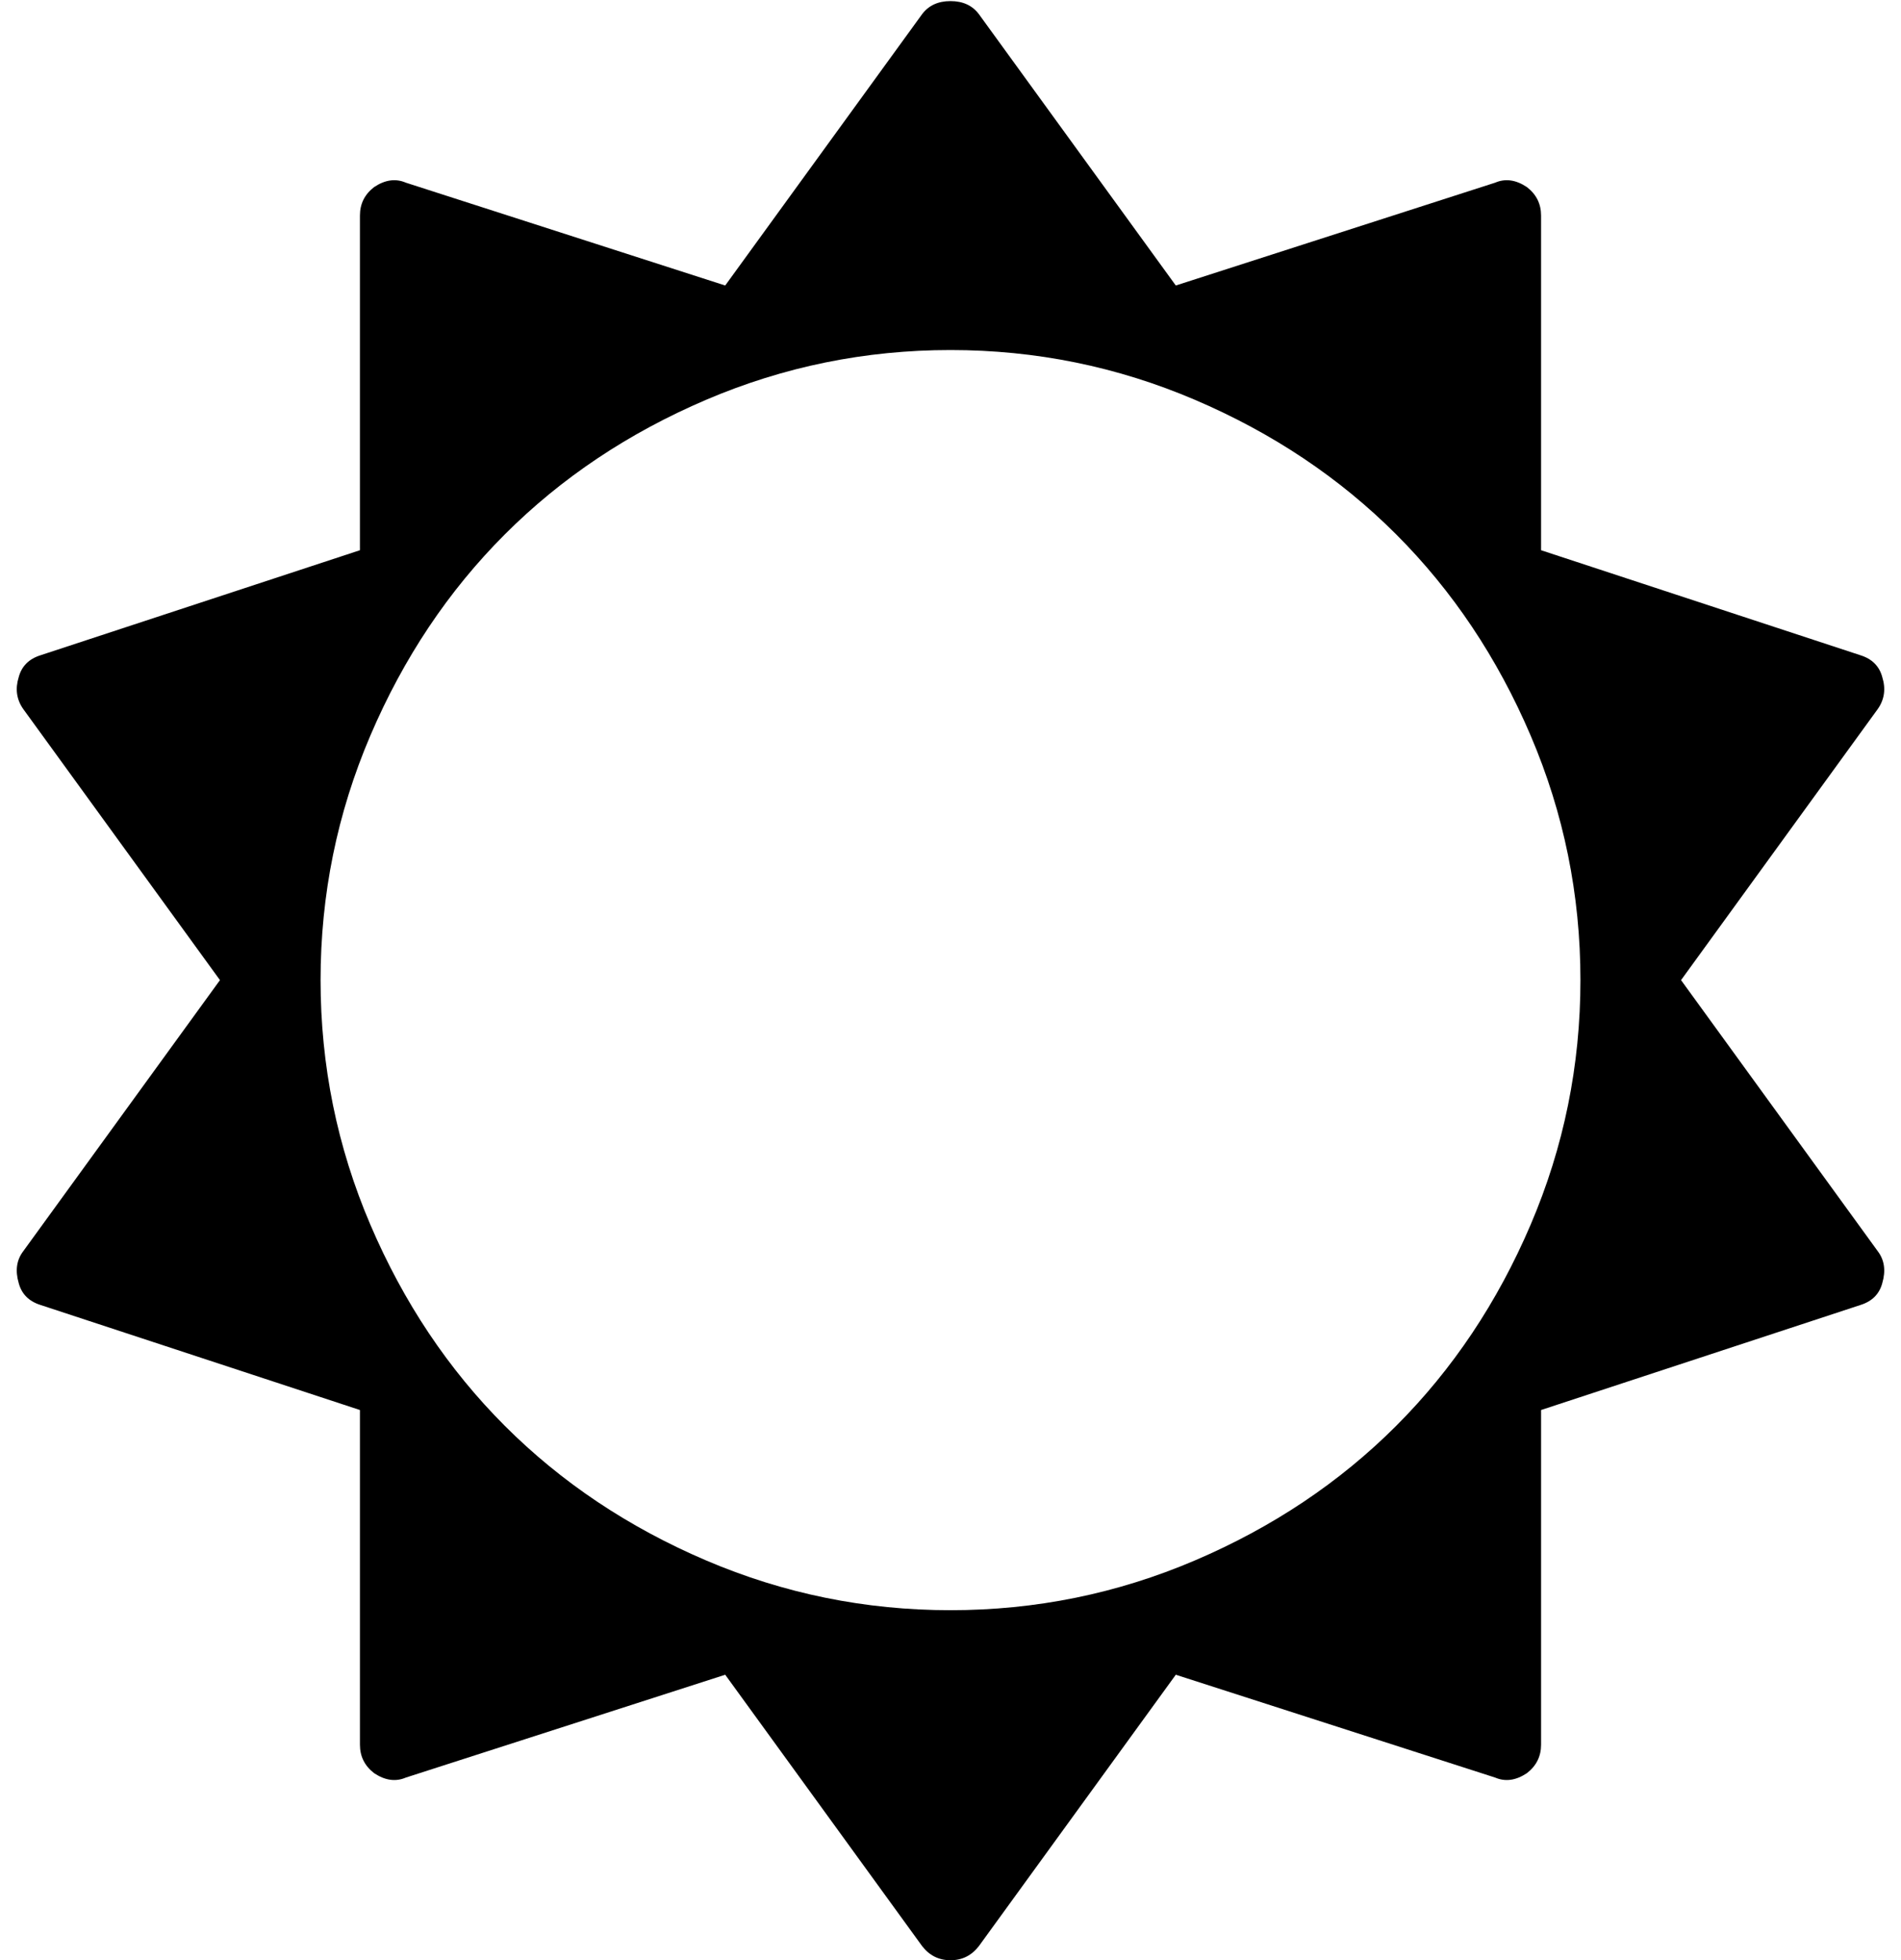 <svg xmlns="http://www.w3.org/2000/svg" width="0.97em" height="1em" viewBox="0 0 1728 1792"><path fill="currentColor" d="M1440 896q0-117-45.5-223.5t-123-184t-184-123T864 320t-223.5 45.5t-184 123t-123 184T288 896t45.5 223.5t123 184t184 123T864 1472t223.5-45.5t184-123t123-184T1440 896m276 277q-4 15-20 20l-292 96v306q0 16-13 26q-15 10-29 4l-292-94l-180 248q-10 13-26 13t-26-13l-180-248l-292 94q-14 6-29-4q-13-10-13-26v-306l-292-96q-16-5-20-20q-5-17 4-29l180-248L16 648q-9-13-4-29q4-15 20-20l292-96V197q0-16 13-26q15-10 29-4l292 94L838 13q9-12 26-12t26 12l180 248l292-94q14-6 29 4q13 10 13 26v306l292 96q16 5 20 20q5 16-4 29l-180 248l180 248q9 12 4 29"/></svg>